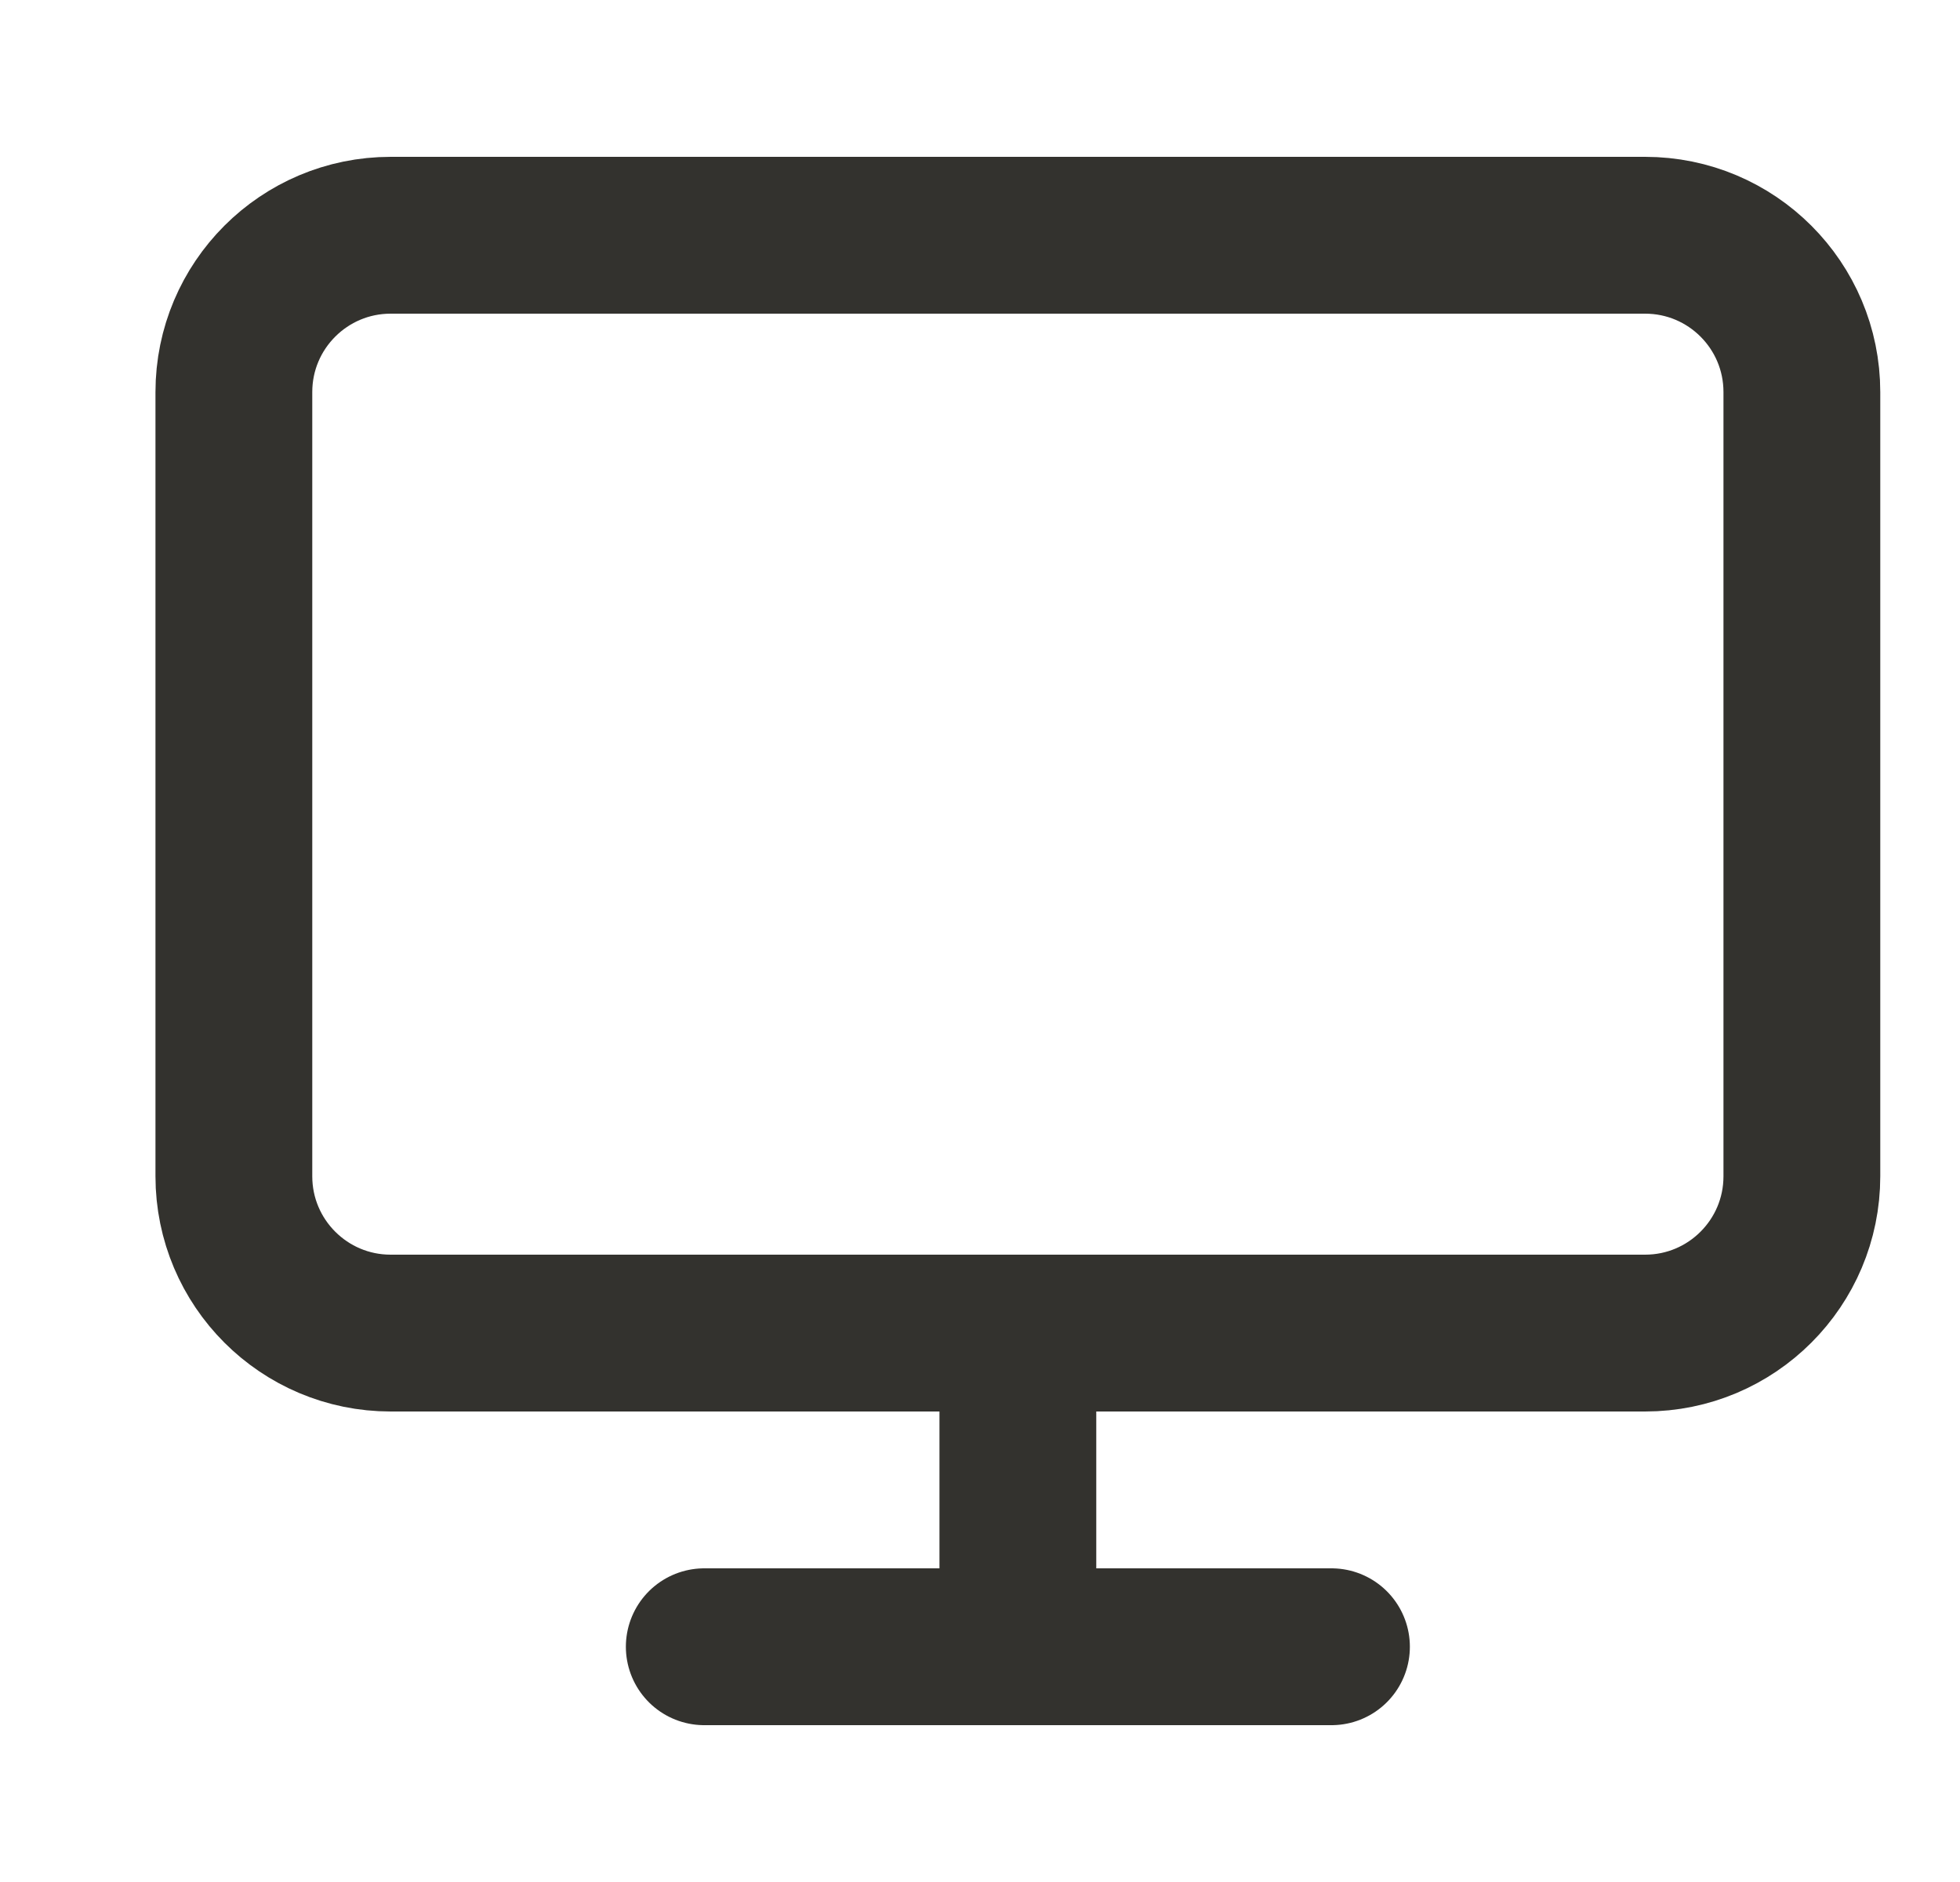 <svg width="25" height="24" viewBox="0 0 25 24" fill="none" xmlns="http://www.w3.org/2000/svg">
<path d="M8.983 21H16.983M12.983 17V21M4.983 3H20.983C22.088 3 22.983 3.895 22.983 5V15C22.983 16.105 22.088 17 20.983 17H4.983C3.879 17 2.983 16.105 2.983 15V5C2.983 3.895 3.879 3 4.983 3Z" stroke="#33322E" stroke-width="2" stroke-linecap="round" stroke-linejoin="round"/>
</svg>
